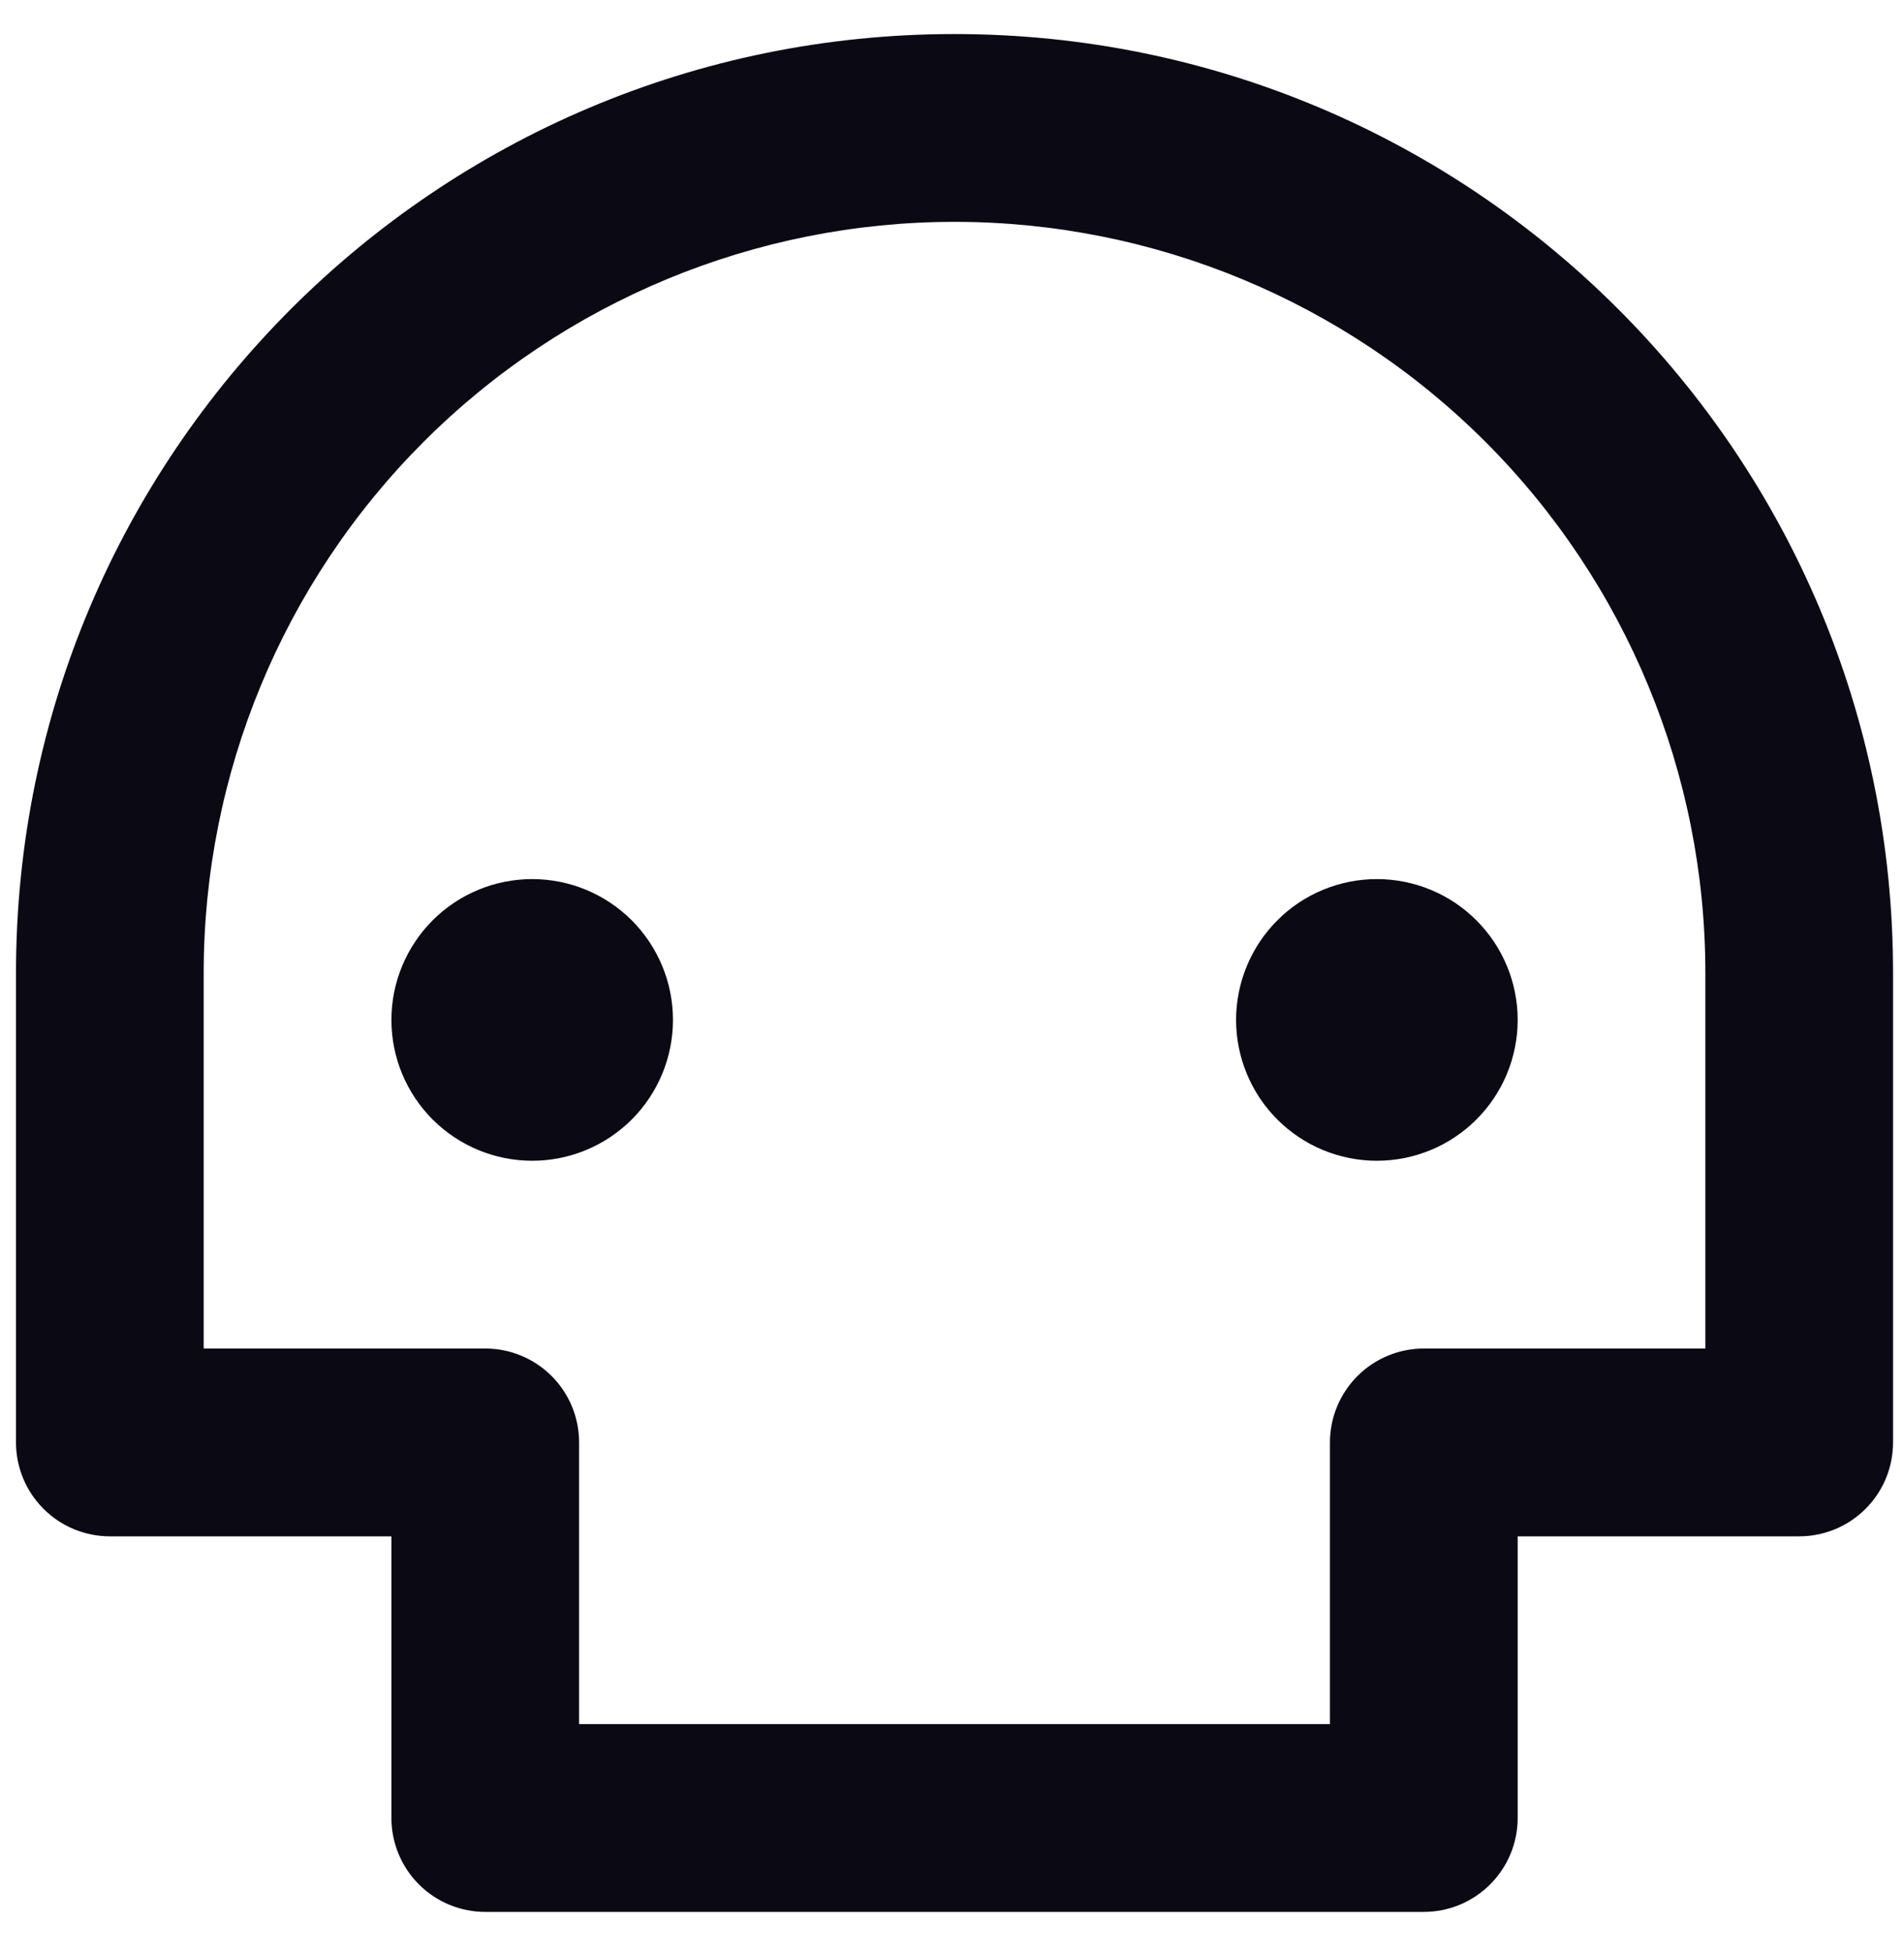 <svg width="40" height="41" viewBox="0 0 40 41" fill="none" xmlns="http://www.w3.org/2000/svg">
<path d="M35.827 20.433C35.827 16.249 34.165 12.237 31.207 9.279C28.249 6.321 24.237 4.659 20.053 4.659C15.87 4.659 11.858 6.321 8.899 9.279C5.941 12.237 4.279 16.249 4.279 20.433V28.319H10.195C10.718 28.319 11.219 28.527 11.589 28.897C11.959 29.267 12.166 29.768 12.166 30.291V36.206H27.94V30.291C27.94 29.768 28.148 29.267 28.518 28.897C28.887 28.527 29.389 28.319 29.912 28.319H35.827V20.433ZM31.884 32.263V38.178C31.884 38.701 31.676 39.202 31.306 39.572C30.936 39.942 30.435 40.15 29.912 40.15H10.195C9.672 40.15 9.17 39.942 8.8 39.572C8.431 39.202 8.223 38.701 8.223 38.178V32.263H2.308C1.785 32.263 1.283 32.055 0.914 31.685C0.544 31.316 0.336 30.814 0.336 30.291V20.433C0.336 9.543 9.163 0.715 20.053 0.715C30.943 0.715 39.77 9.543 39.77 20.433V30.291C39.77 30.814 39.563 31.316 39.193 31.685C38.823 32.055 38.322 32.263 37.799 32.263H31.884ZM11.181 24.376C10.792 24.376 10.408 24.299 10.049 24.151C9.69 24.002 9.364 23.784 9.089 23.51C8.815 23.235 8.597 22.909 8.448 22.55C8.299 22.191 8.223 21.807 8.223 21.418C8.223 21.03 8.299 20.645 8.448 20.287C8.597 19.928 8.815 19.602 9.089 19.327C9.364 19.052 9.69 18.834 10.049 18.686C10.408 18.537 10.792 18.461 11.181 18.461C11.965 18.461 12.717 18.772 13.272 19.327C13.826 19.882 14.138 20.634 14.138 21.418C14.138 22.203 13.826 22.955 13.272 23.51C12.717 24.064 11.965 24.376 11.181 24.376ZM28.926 24.376C28.538 24.376 28.153 24.299 27.794 24.151C27.435 24.002 27.109 23.784 26.835 23.51C26.56 23.235 26.342 22.909 26.194 22.55C26.045 22.191 25.968 21.807 25.968 21.418C25.968 21.03 26.045 20.645 26.194 20.287C26.342 19.928 26.56 19.602 26.835 19.327C27.109 19.052 27.435 18.834 27.794 18.686C28.153 18.537 28.538 18.461 28.926 18.461C29.71 18.461 30.463 18.772 31.017 19.327C31.572 19.882 31.884 20.634 31.884 21.418C31.884 22.203 31.572 22.955 31.017 23.51C30.463 24.064 29.71 24.376 28.926 24.376Z" fill="#0B0914"/>
</svg>
